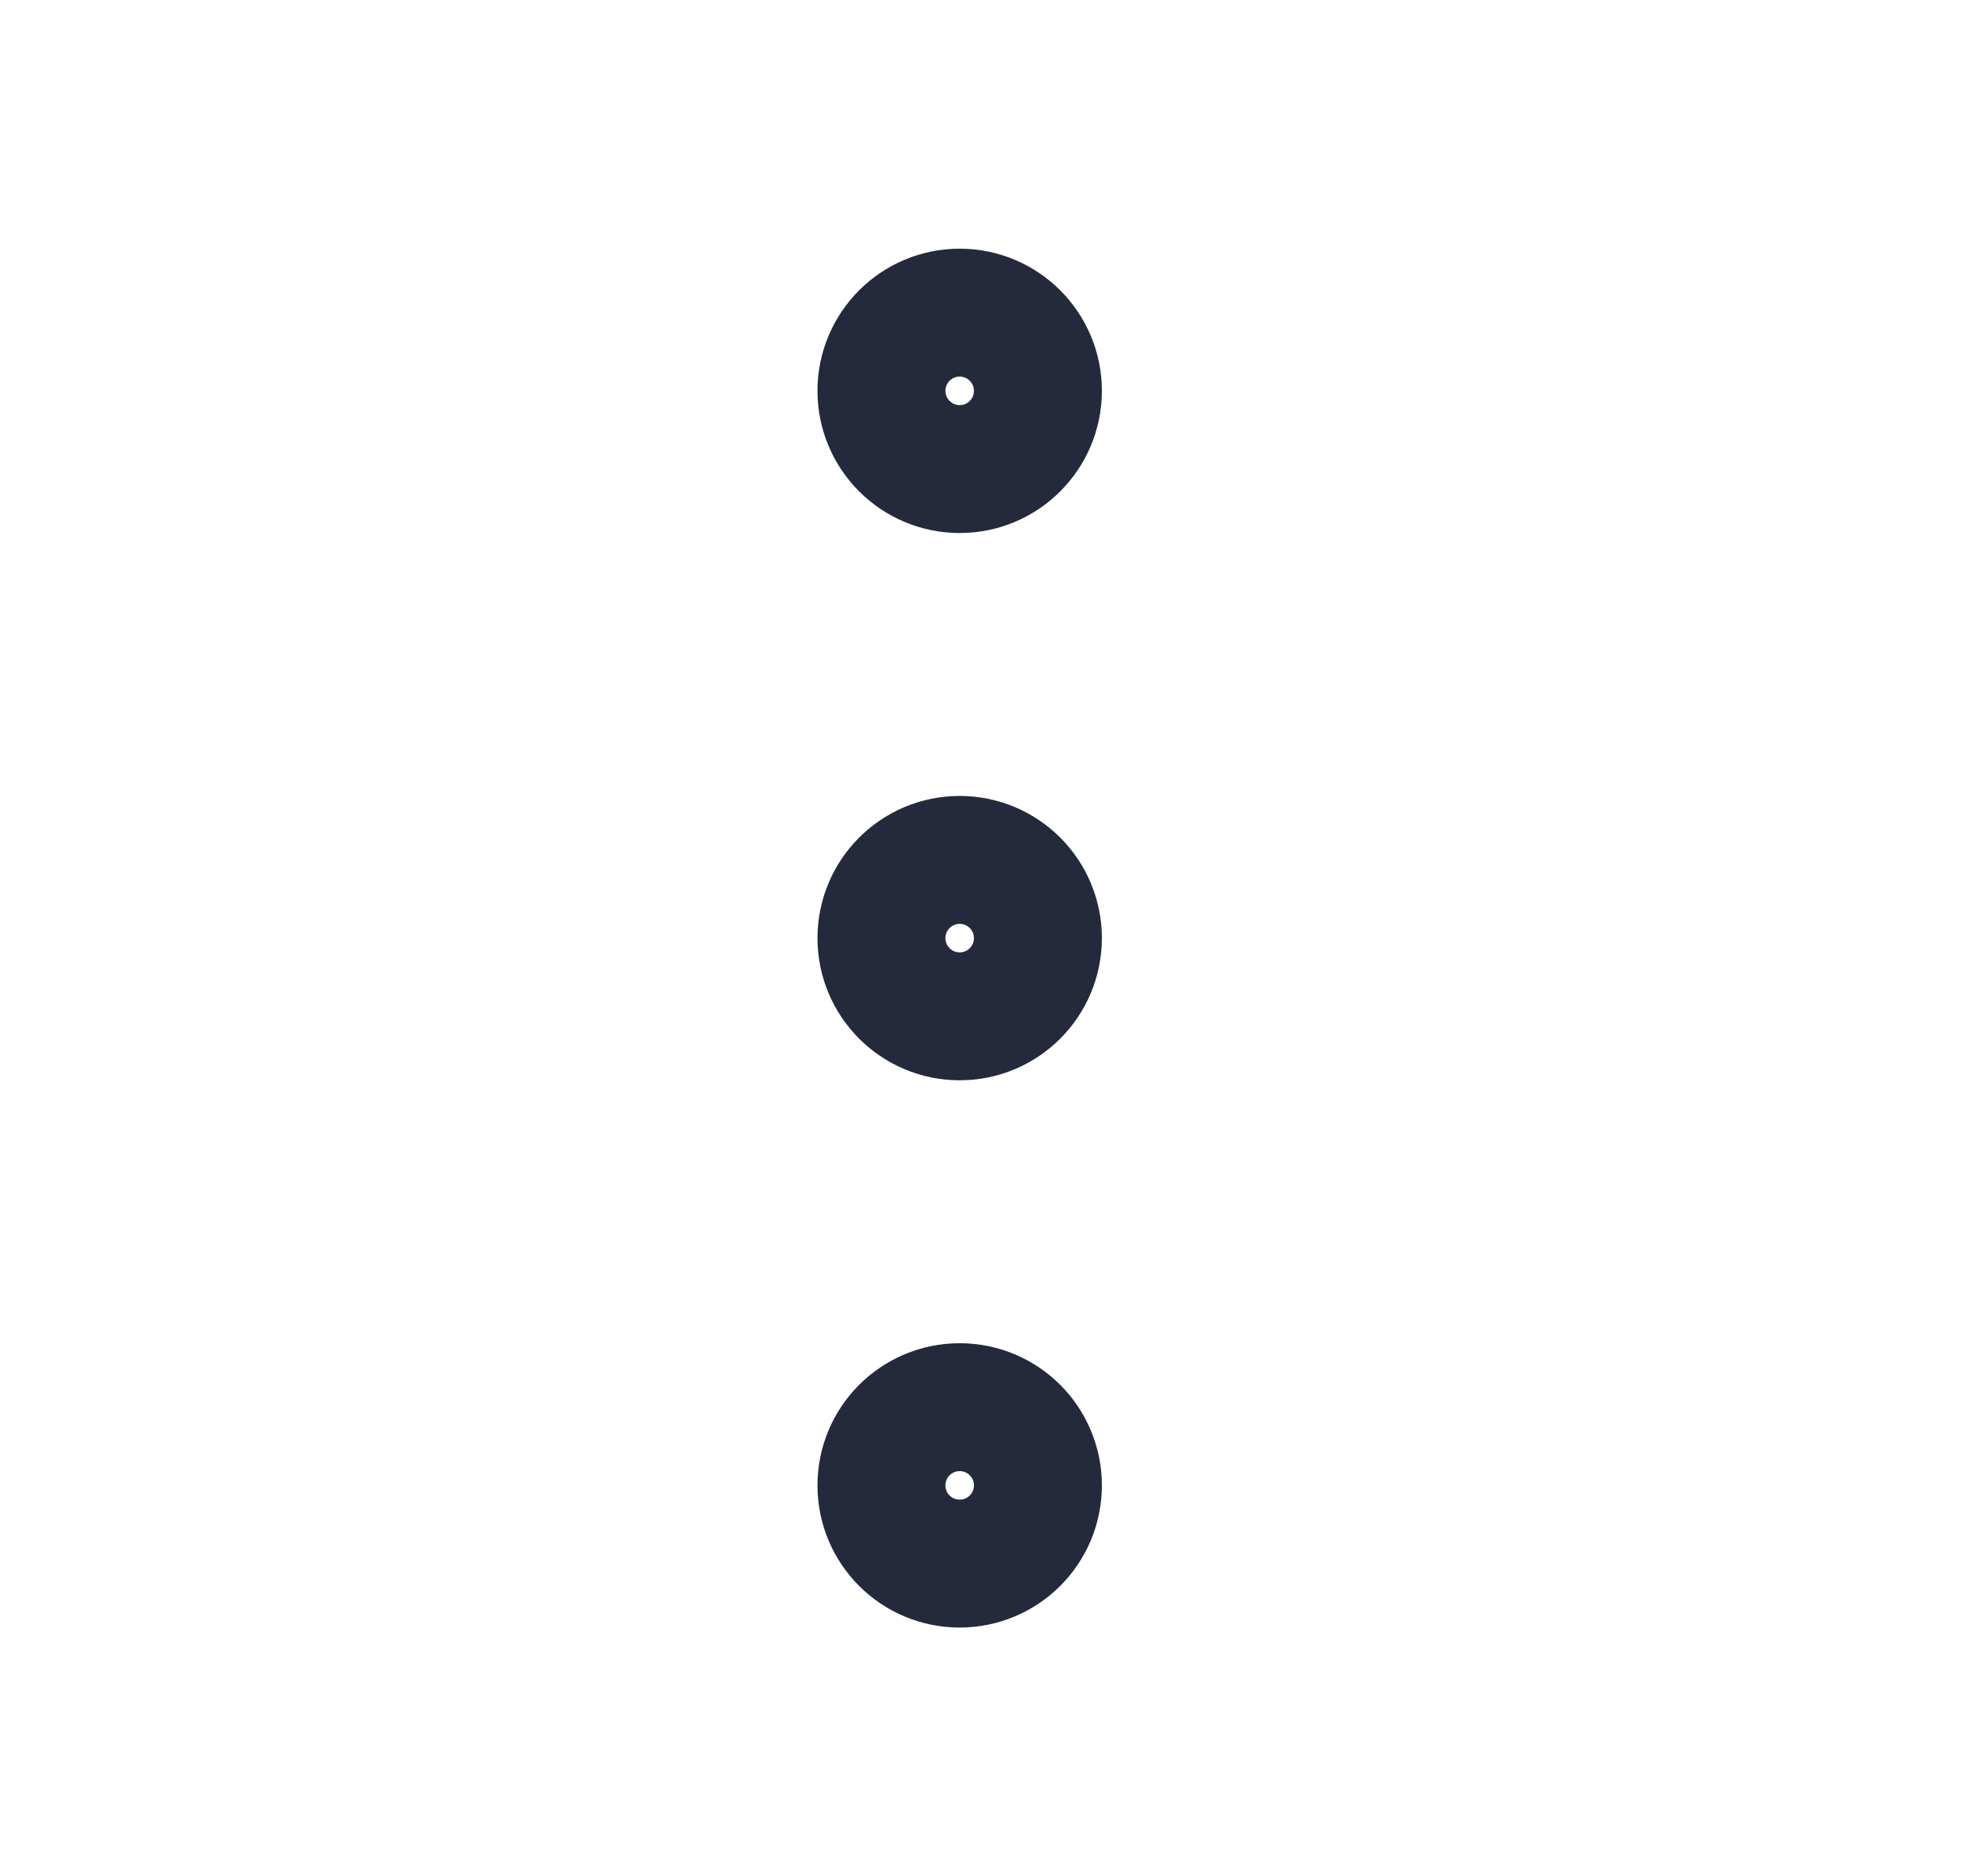 <svg width="23" height="22" viewBox="0 0 23 22" fill="none" xmlns="http://www.w3.org/2000/svg">
<circle cx="11.25" cy="11" r="0.917" stroke="#25293C" stroke-width="1.5" stroke-linecap="round" stroke-linejoin="round"/>
<circle cx="11.25" cy="17.417" r="0.917" stroke="#25293C" stroke-width="1.5" stroke-linecap="round" stroke-linejoin="round"/>
<ellipse cx="11.25" cy="4.583" rx="0.917" ry="0.917" stroke="#25293C" stroke-width="1.5" stroke-linecap="round" stroke-linejoin="round"/>
</svg>
